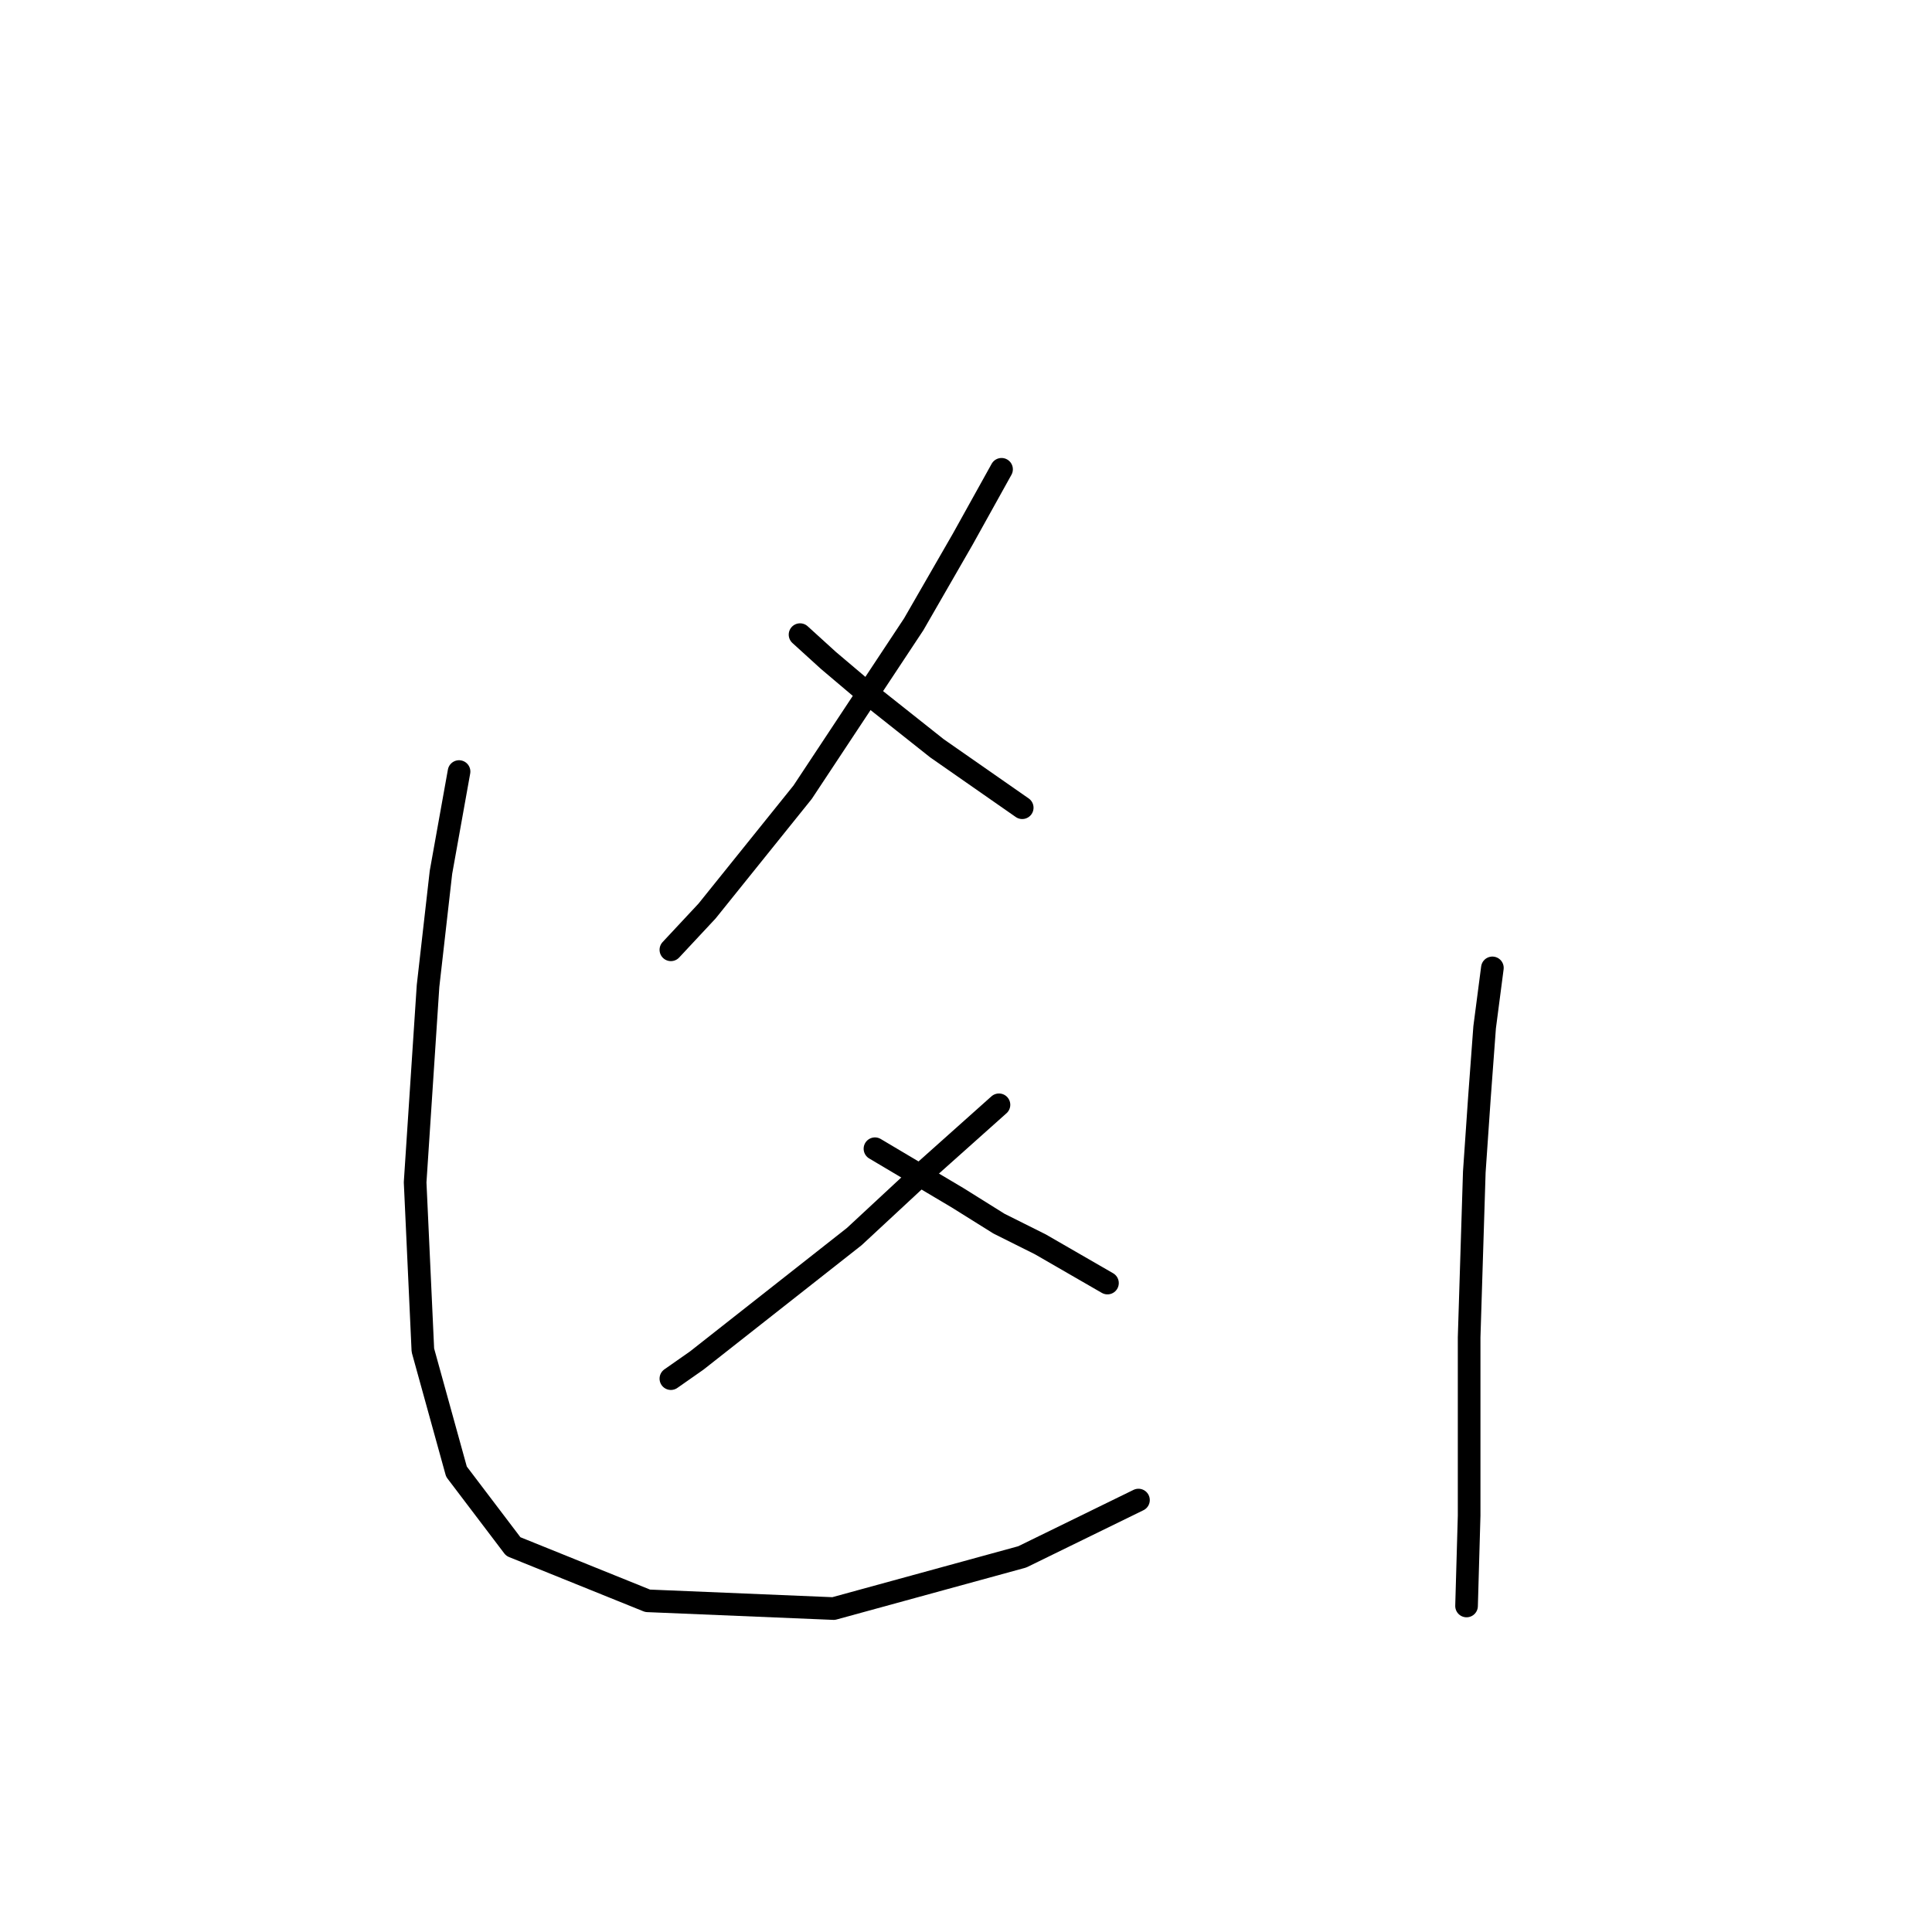 <?xml version="1.0" standalone="no"?>
    <svg width="256" height="256" xmlns="http://www.w3.org/2000/svg" version="1.1">
    <polyline stroke="black" stroke-width="3" stroke-linecap="round" fill="transparent" stroke-linejoin="round" points="132.71 62.185 127.576 71.427 121.072 82.723 106.353 104.973 93.687 120.719 88.895 125.854 88.895 125.854 " />
        <polyline stroke="black" stroke-width="3" stroke-linecap="round" fill="transparent" stroke-linejoin="round" points="106.01 84.092 109.776 87.516 114.226 91.281 124.153 99.154 135.449 107.027 135.449 107.027 " />
        <polyline stroke="black" stroke-width="3" stroke-linecap="round" fill="transparent" stroke-linejoin="round" points="132.368 146.392 122.784 154.95 113.199 163.85 92.318 180.281 88.895 182.677 88.895 182.677 " />
        <polyline stroke="black" stroke-width="3" stroke-linecap="round" fill="transparent" stroke-linejoin="round" points="115.937 152.212 126.891 158.716 132.368 162.139 137.845 164.877 146.745 170.012 146.745 170.012 " />
        <polyline stroke="black" stroke-width="3" stroke-linecap="round" fill="transparent" stroke-linejoin="round" points="60.826 102.235 58.43 115.585 56.718 130.646 55.007 156.662 56.033 178.912 60.483 195 68.014 204.927 85.814 212.116 110.46 213.143 135.449 206.296 150.853 198.766 150.853 198.766 " />
        <polyline stroke="black" stroke-width="3" stroke-linecap="round" fill="transparent" stroke-linejoin="round" points="197.749 128.25 196.722 136.123 196.037 145.366 195.353 155.292 194.668 177.2 194.668 200.819 194.326 212.8 194.326 212.8 " />
        </svg>